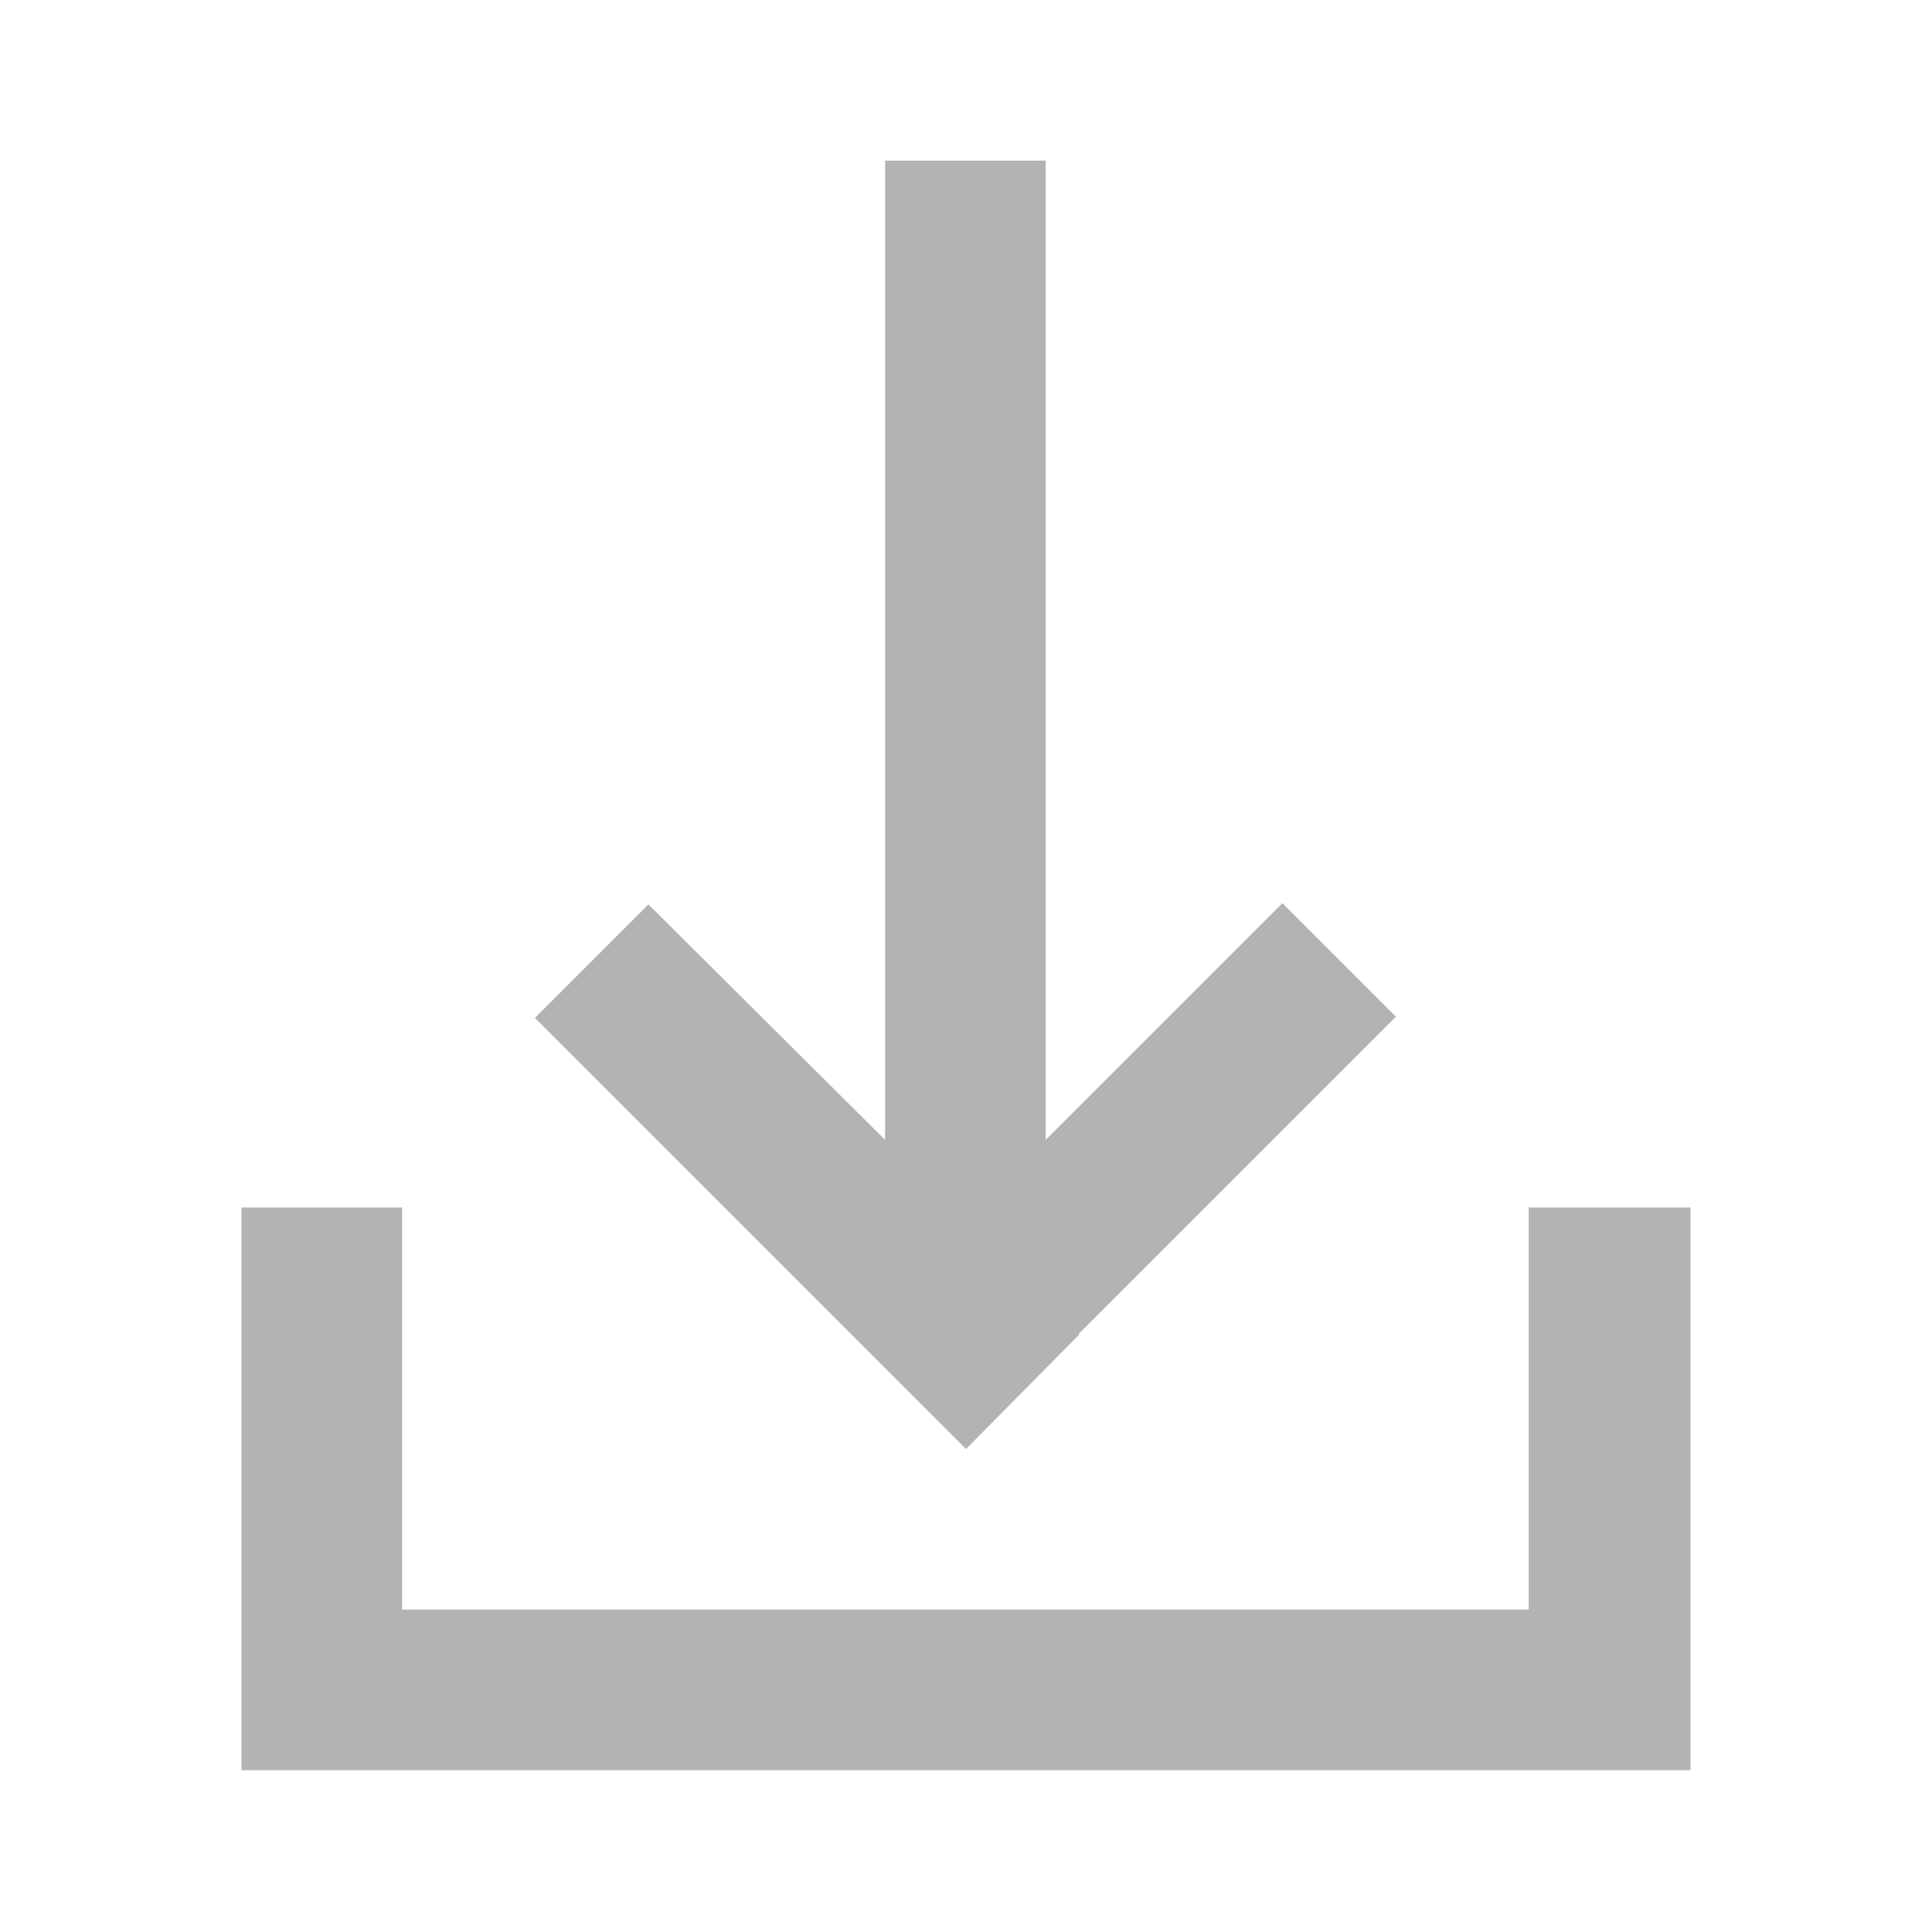 <svg width="16" height="16" viewBox="0 0 16 16" fill="none" xmlns="http://www.w3.org/2000/svg" xmlns:xlink="http://www.w3.org/1999/xlink">
	<desc>
			Created with Pixso.
	</desc>
	<defs>
		<clipPath id="clip763_4472">
			<rect id="download-m 1" width="16" height="16" fill="white" fill-opacity="0"/>
		</clipPath>
	</defs>
	<g opacity="0.3">
		<rect id="download-m 1" width="16" height="16" fill="#FFFFFF" fill-opacity="0"/>
		<g clip-path="url(#clip763_4472)">
			<path id="Vector" d="M8.66 1.33L8.66 9.44L10.62 7.48L11.56 8.42L8.93 11.05L8.94 11.05L8 12L4.43 8.43L5.37 7.49L7.33 9.44L7.33 1.33L8.66 1.33Z" fill="#000000" fill-opacity="1" fill-rule="nonzero"/>
			<path id="Vector" d="M3.33 13.33L3.33 10L2 10L2 14.66L14 14.66L14 10L12.66 10L12.66 13.33L3.33 13.33Z" fill="#000000" fill-opacity="1" fill-rule="nonzero"/>
		</g>
	</g>
</svg>
